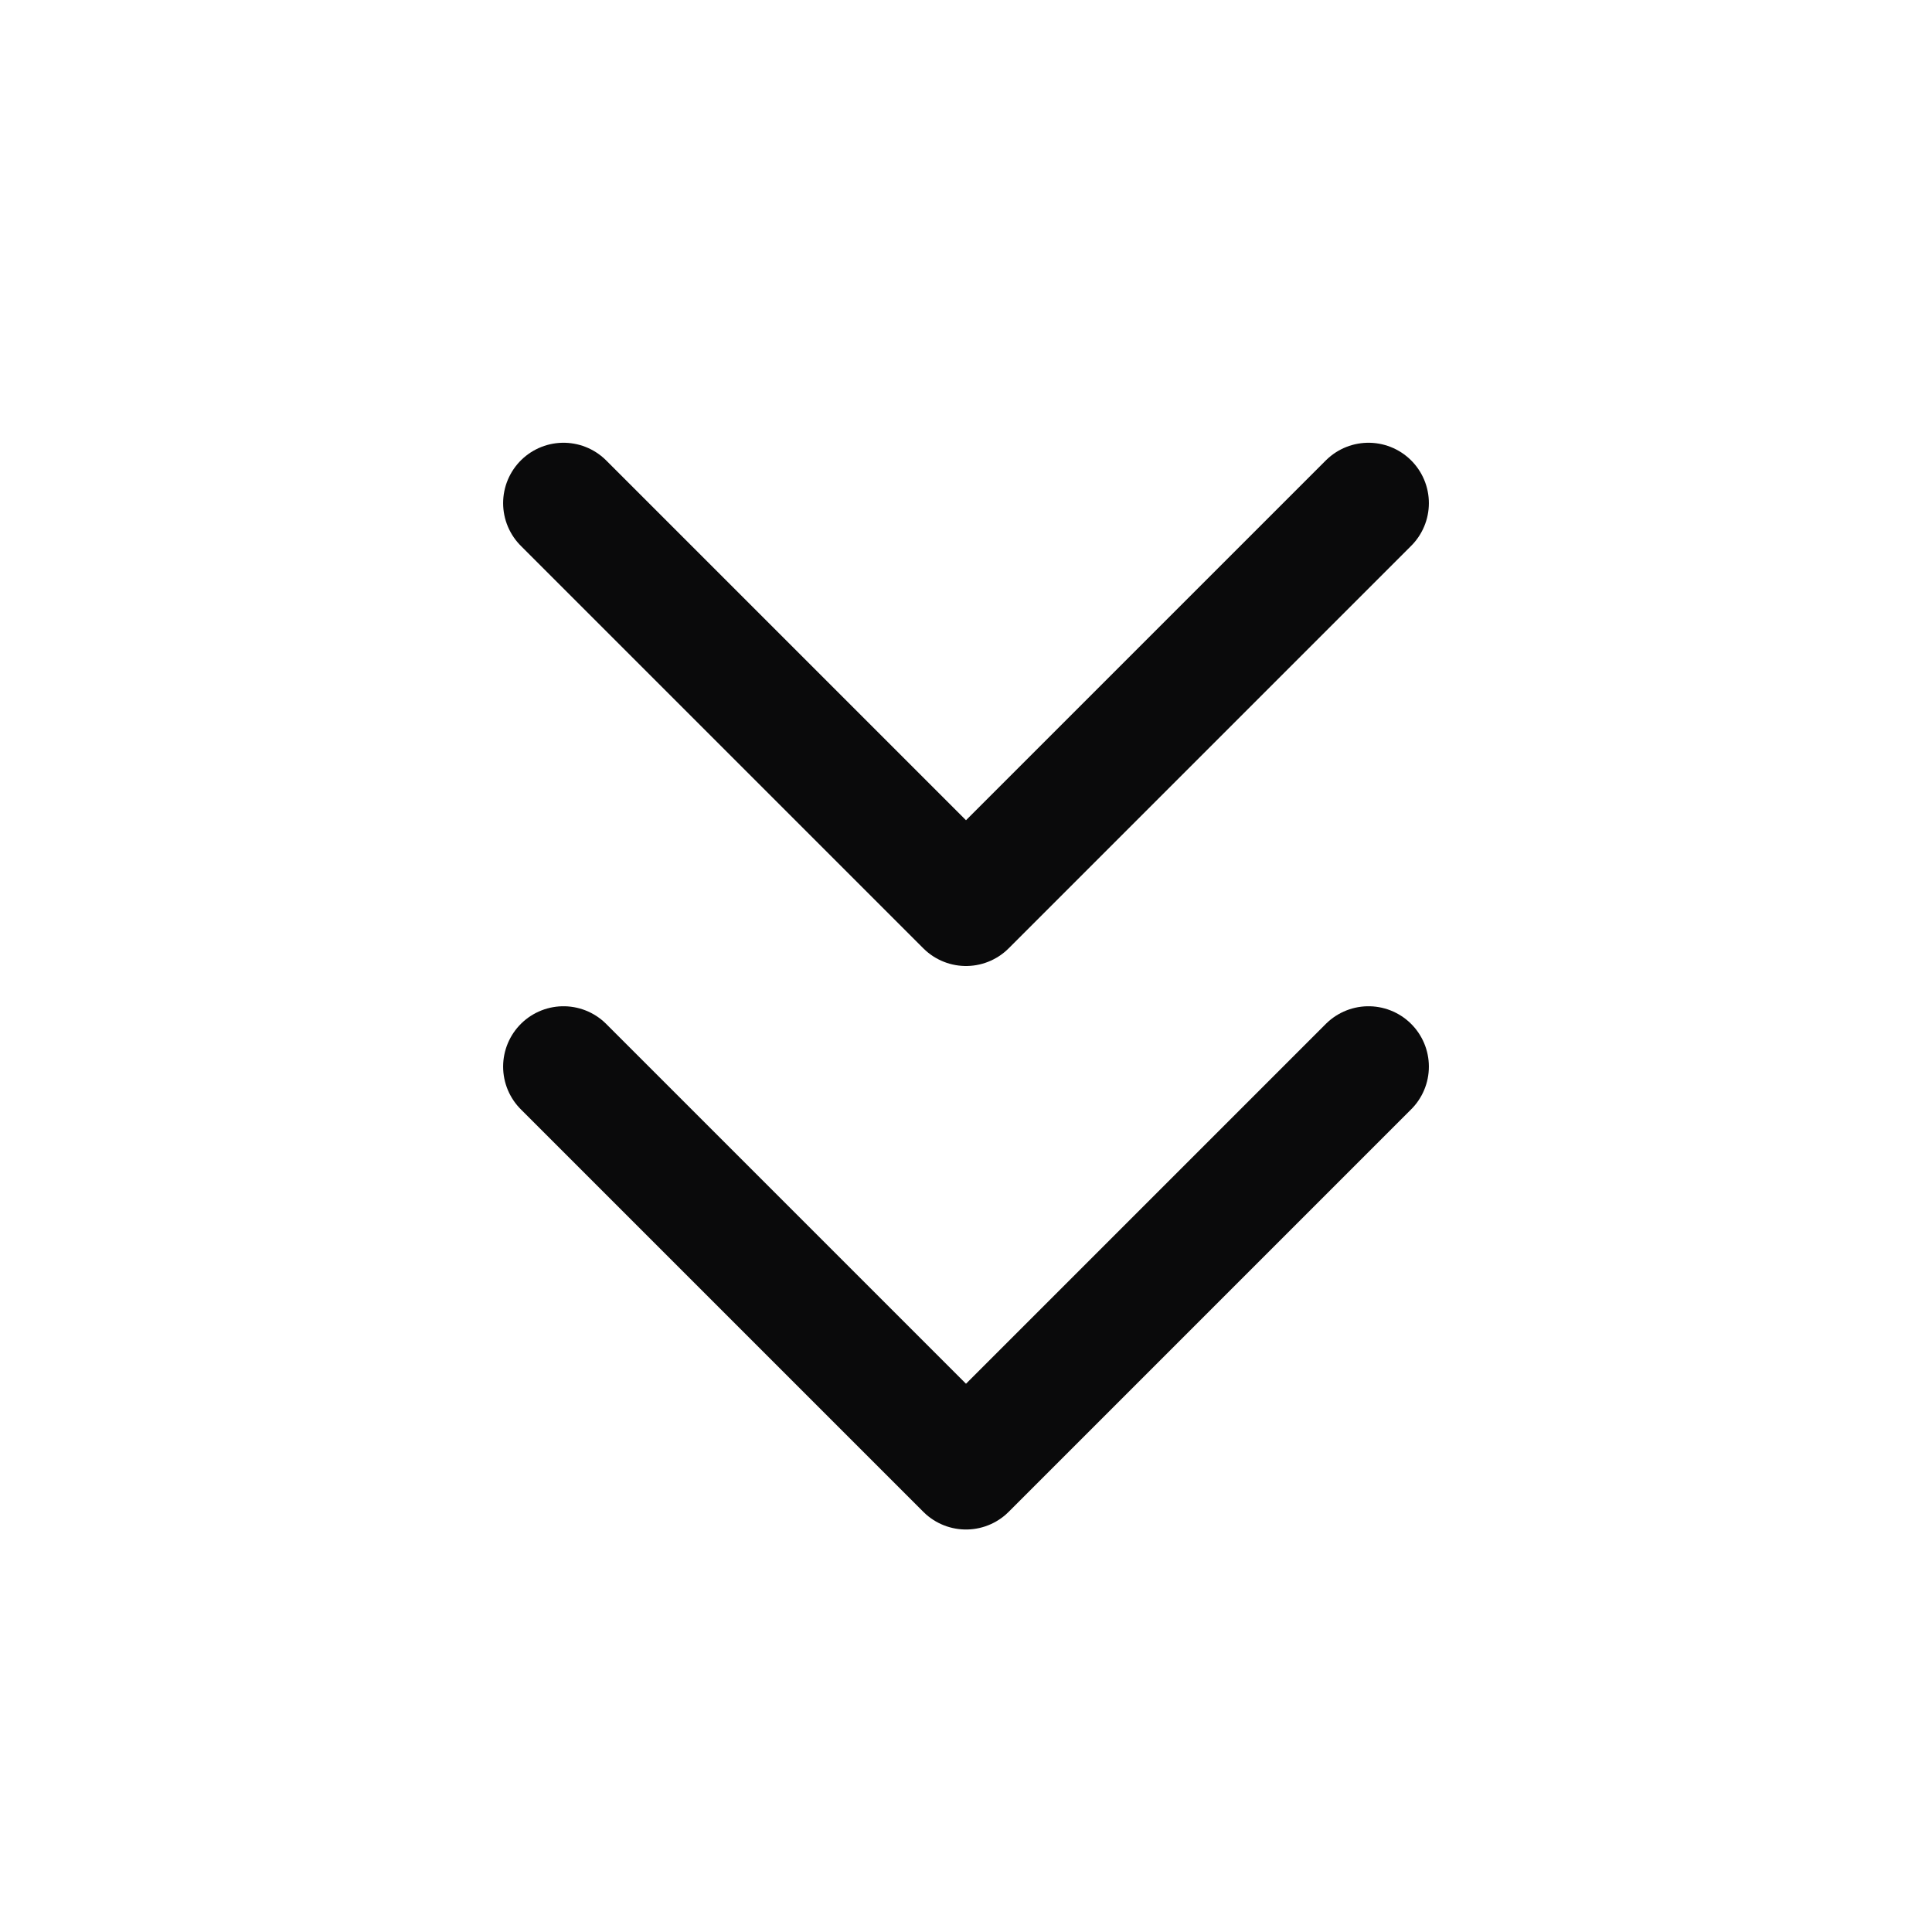 <svg width="24" height="24" viewBox="0 0 24 24" fill="none" xmlns="http://www.w3.org/2000/svg">
<path d="M17 13.25L12 18.25L7 13.25" stroke="#0A0A0B" stroke-width="1.5" stroke-linecap="round" stroke-linejoin="round"/>
<path d="M17 6.25L12 11.25L7 6.25" stroke="#0A0A0B" stroke-width="1.5" stroke-linecap="round" stroke-linejoin="round"/>
</svg>
